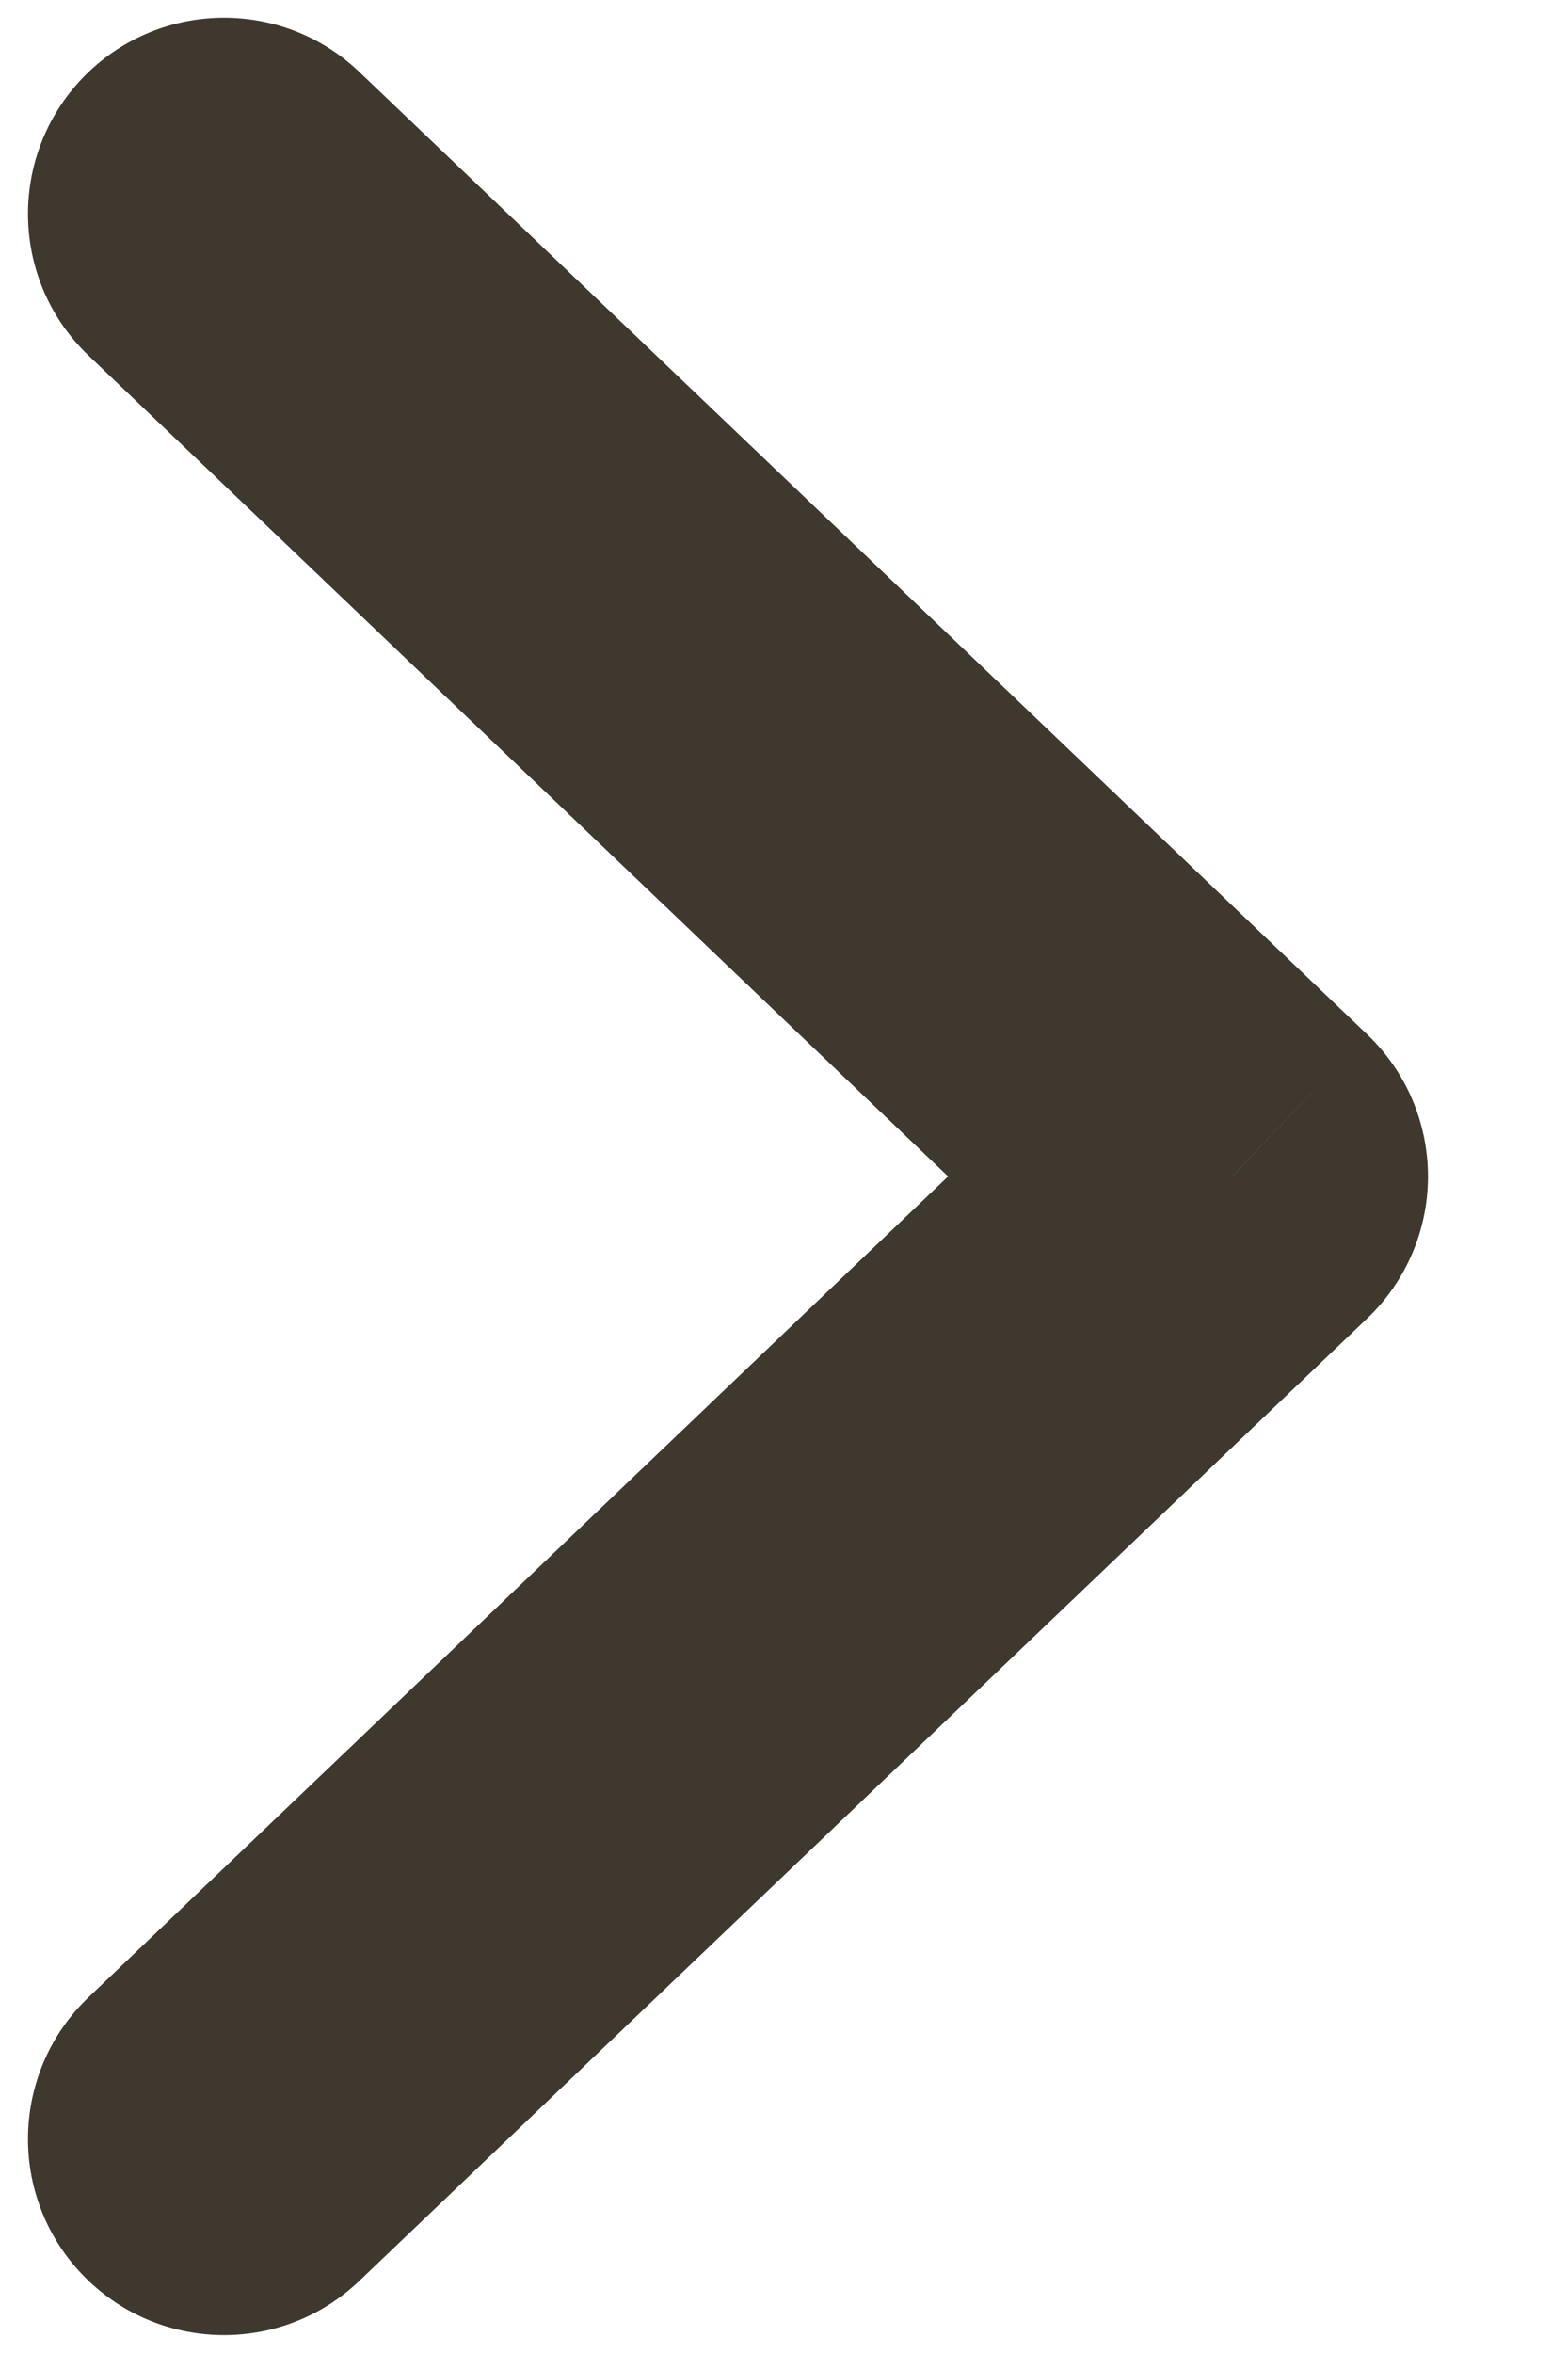<svg width="10" height="15" viewBox="0 0 10 15" fill="none" xmlns="http://www.w3.org/2000/svg">
<path d="M2.292 0.459C1.792 -0.018 1.001 0.001 0.524 0.5C0.048 1 0.066 1.791 0.565 2.267L2.292 0.459ZM7.857 7.5L8.72 8.404C8.967 8.168 9.107 7.841 9.107 7.5C9.107 7.158 8.967 6.831 8.72 6.595L7.857 7.5ZM0.565 12.732C0.066 13.209 0.048 14 0.524 14.499C1.001 14.998 1.792 15.017 2.292 14.54L0.565 12.732ZM0.565 2.267L6.994 8.404L8.72 6.595L2.292 0.459L0.565 2.267ZM6.994 6.595L0.565 12.732L2.292 14.54L8.72 8.404L6.994 6.595Z" fill="#3E382F"/>
</svg>
